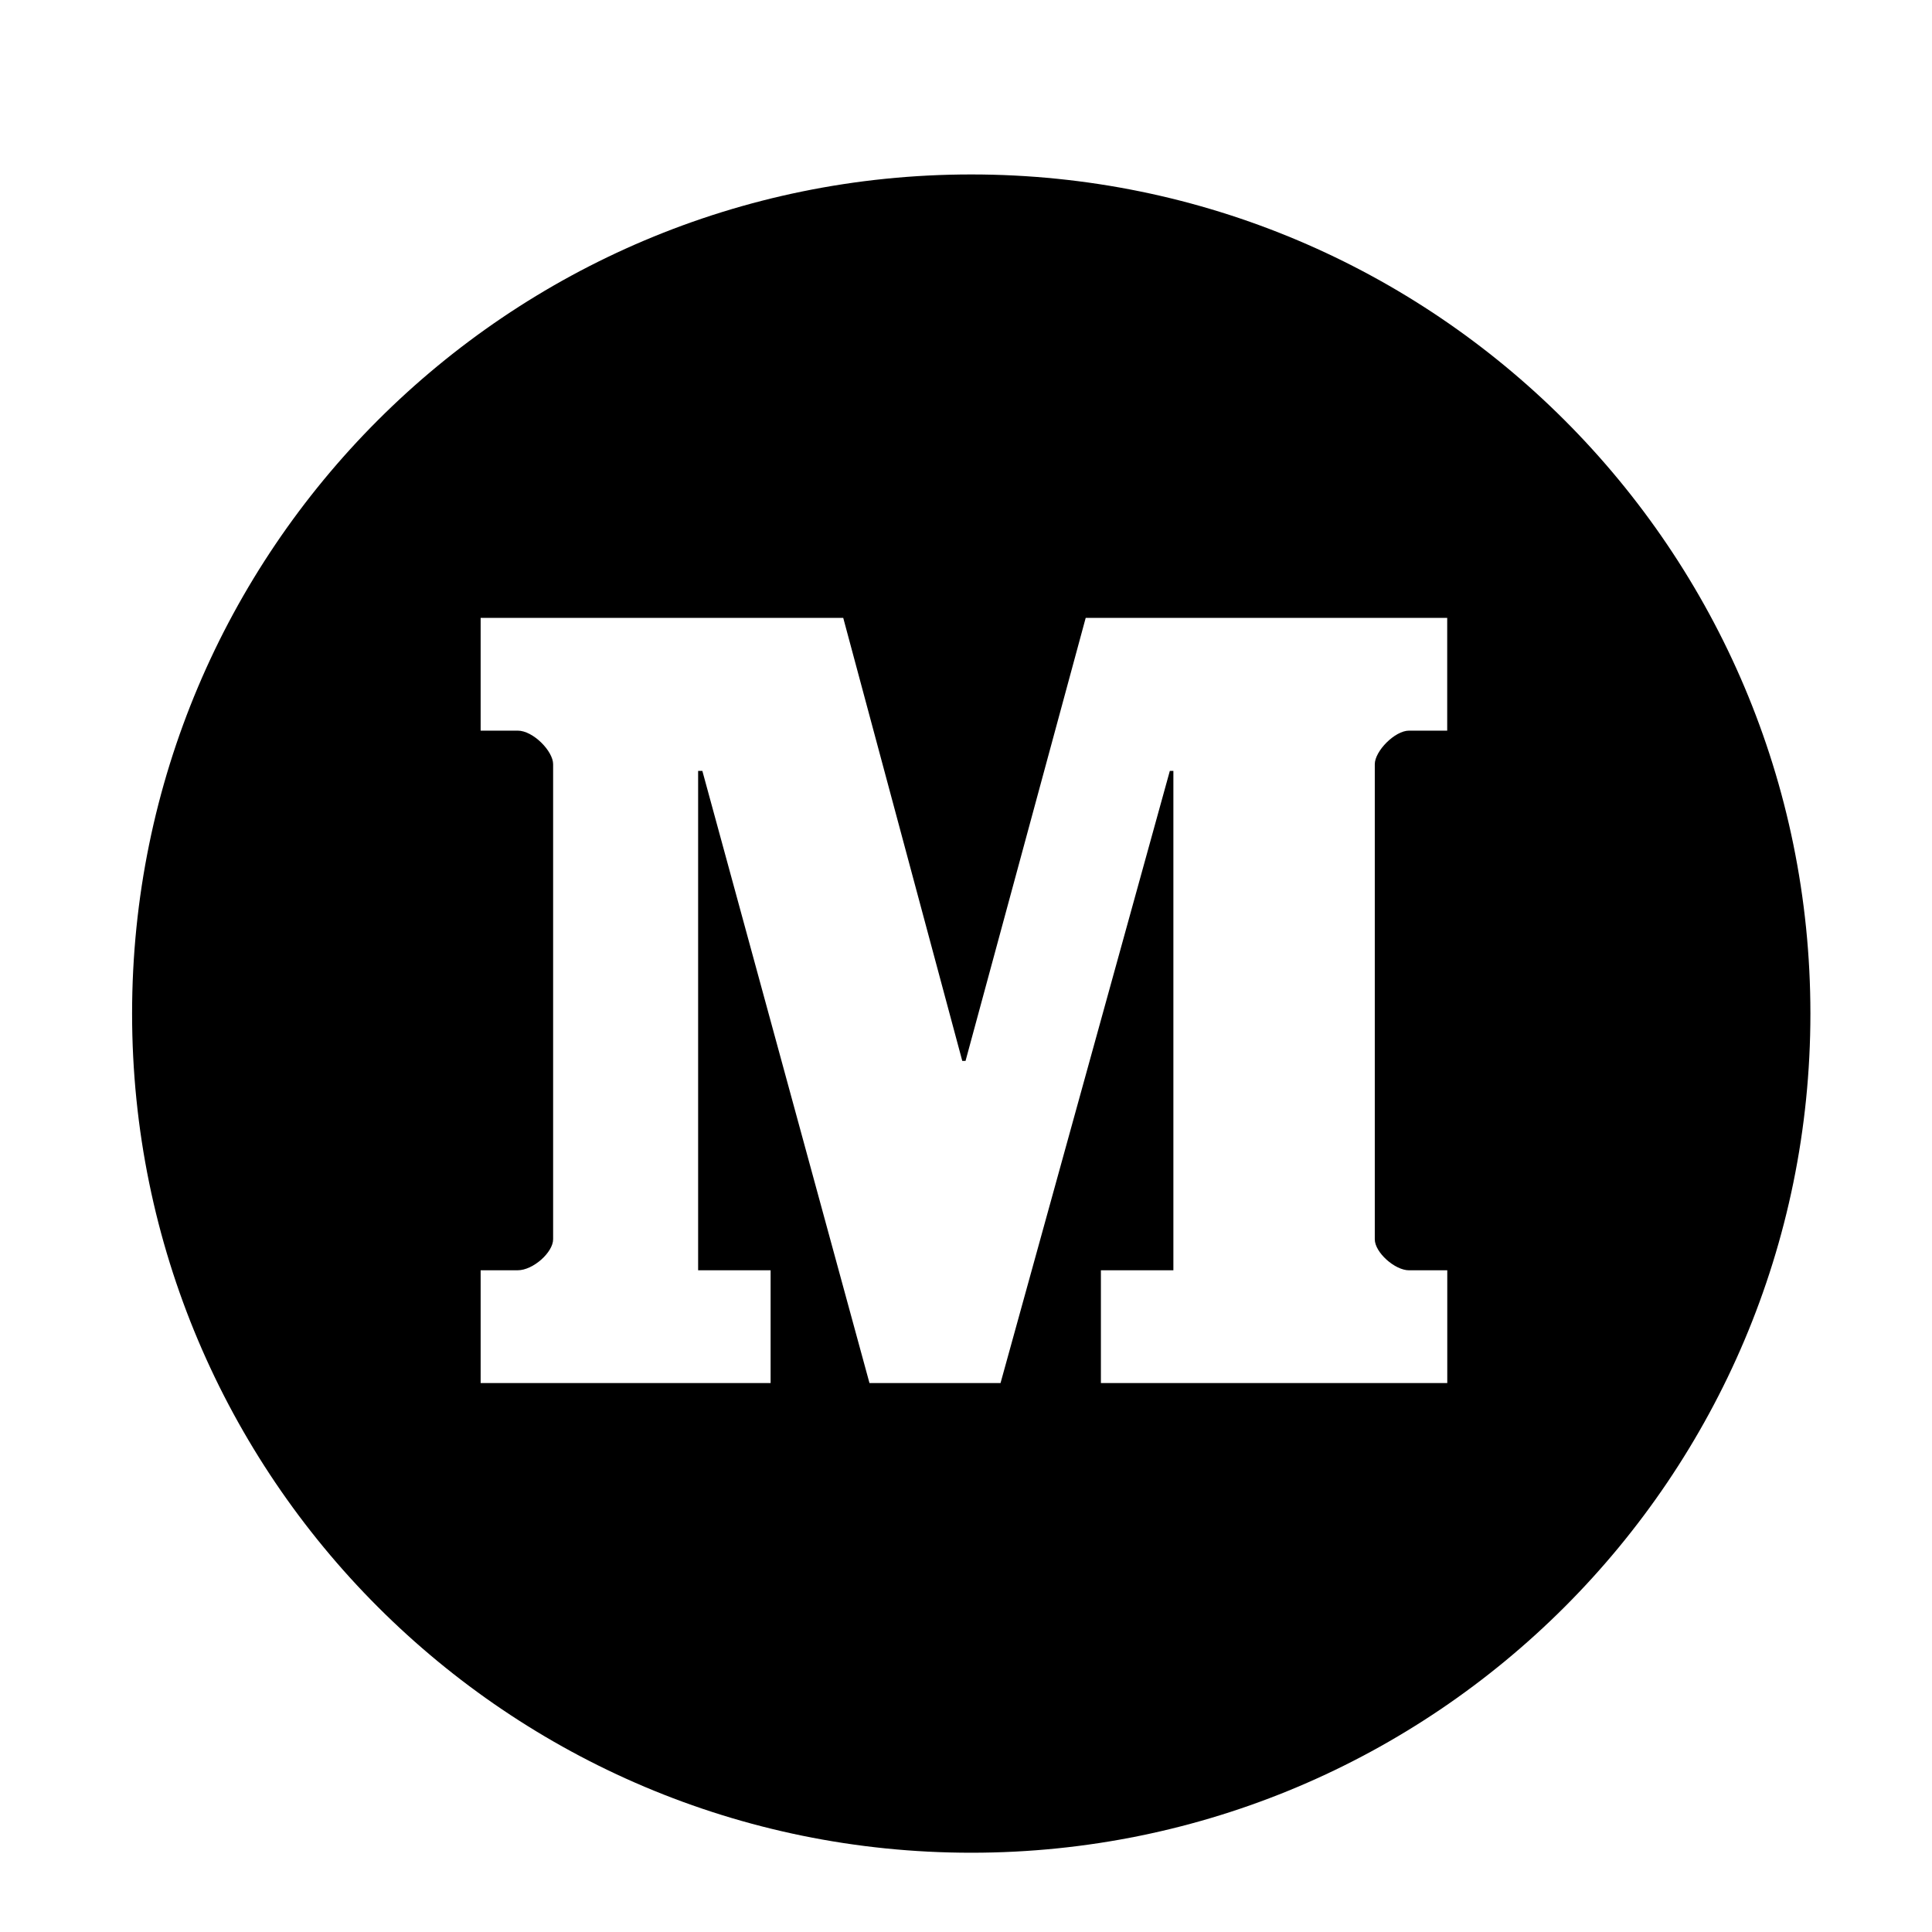<?xml version="1.0" ?><svg enable-background="new -91 49.217 56.693 56.693" id="Layer_1" version="1.1" viewBox="-91 49.217 56.693 56.693" xml:space="preserve" xmlns="http://www.w3.org/2000/svg" xmlns:xlink="http://www.w3.org/1999/xlink"><path d="M-62.499,54.336c-13.6,0-24.625,11.023-24.625,24.623c0,13.6,11.025,24.625,24.625,24.625  c13.599,0,24.624-11.025,24.624-24.625C-37.876,65.36-48.901,54.336-62.499,54.336z M-48.531,70.657h-1.122  c-0.417,0-1.005,0.601-1.005,0.985v13.941c0,0.385,0.589,0.91,1.005,0.91h1.122v3.309h-10.164v-3.309h2.127V71.838  h-0.104l-4.968,17.963h-3.846l-4.904-17.963h-0.124v14.654h2.127v3.309h-8.509v-3.309h1.089  c0.449,0,1.038-0.525,1.038-0.91V71.642c0-0.385-0.589-0.985-1.038-0.985h-1.089v-3.309h10.64l3.493,13h0.096  l3.526-13h10.608V70.657z" fill="#000000"/></svg>